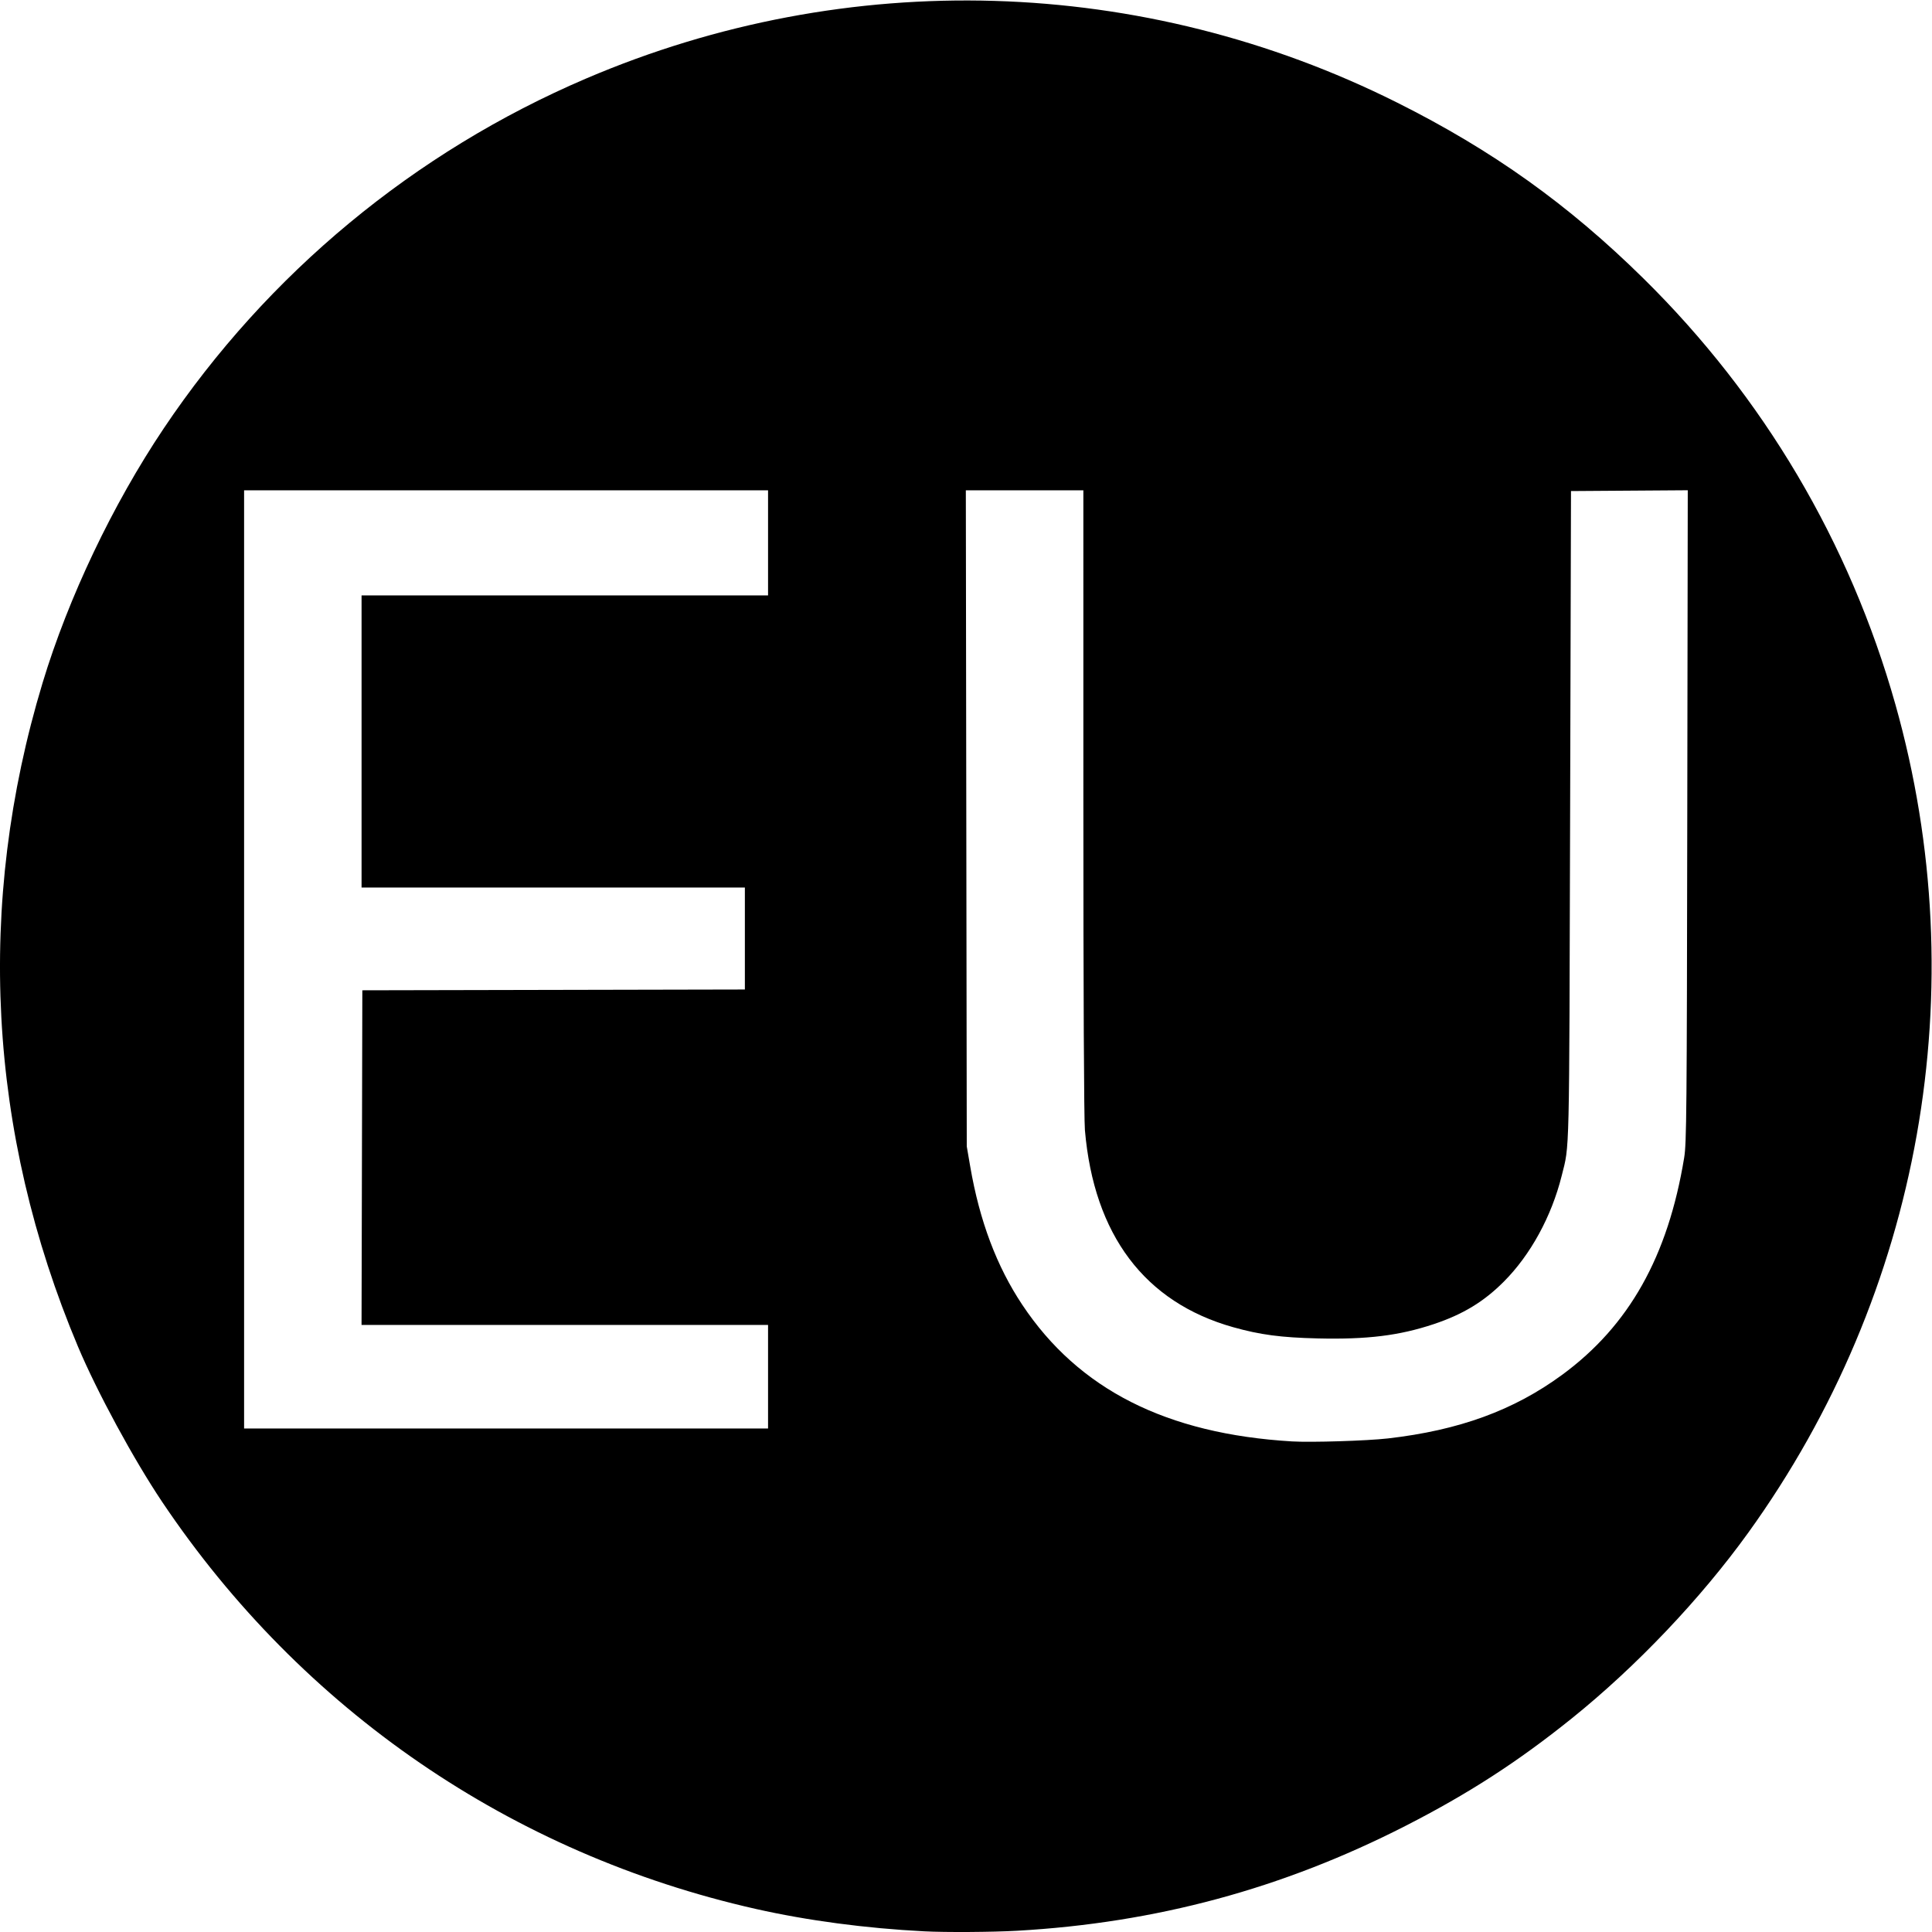 <?xml version="1.0" encoding="UTF-8" standalone="no"?>
<svg
   width="200"
   height="200"
   version="1.1"
   id="svg6"
   sodipodi:docname="eu.svg"
   inkscape:export-filename="eu.png"
   inkscape:export-xdpi="600"
   inkscape:export-ydpi="600"
   xml:space="preserve"
   inkscape:version="1.2.2 (b0a8486541, 2022-12-01)"
   xmlns:inkscape="http://www.inkscape.org/namespaces/inkscape"
   xmlns:sodipodi="http://sodipodi.sourceforge.net/DTD/sodipodi-0.dtd"
   xmlns="http://www.w3.org/2000/svg"
   xmlns:svg="http://www.w3.org/2000/svg"><defs
     id="defs10" /><sodipodi:namedview
     id="namedview8"
     pagecolor="#ffffff"
     bordercolor="#999999"
     borderopacity="1"
     inkscape:showpageshadow="0"
     inkscape:pageopacity="0"
     inkscape:pagecheckerboard="0"
     inkscape:deskcolor="#d1d1d1"
     showgrid="false"
     inkscape:zoom="2.8213561"
     inkscape:cx="111.294"
     inkscape:cy="111.82566"
     inkscape:window-width="1920"
     inkscape:window-height="1011"
     inkscape:window-x="1600"
     inkscape:window-y="32"
     inkscape:window-maximized="1"
     inkscape:current-layer="svg6" /><path
     style="fill:#000000;stroke-width:0.16"
     d="m 95.669,199.93 c -6.06,-0.311 -12.088,-1.113 -17.44,-2.32 C 52.947,191.909 31.254,177.032 16.786,155.474 13.841,151.086 10.042,144.077 8.07,139.394 -1.267,117.216 -2.524,93.596 4.413,70.674 7.082,61.856 11.665,52.23 16.946,44.354 27.693,28.324 42.899,15.728 60.681,8.125 c 27.081,-11.579 57.642,-10.671 83.947,2.494 9.872,4.941 17.725,10.546 25.493,18.198 12.438,12.251 21.356,27.326 26.088,44.097 8.288,29.379 2.689,60.891 -15.237,85.76 -4.938,6.85 -11.586,13.844 -18.264,19.215 -5.579,4.487 -10.711,7.804 -17.2,11.12 -12.748,6.514 -25.854,10.051 -40.24,10.863 -2.542,0.143 -7.37,0.173 -9.6,0.058 z m 48,-51.023 c 7.371,-0.843 13.03,-2.908 18.035,-6.58 6.935,-5.088 10.96,-12.247 12.641,-22.484 0.247,-1.504 0.275,-4.604 0.321,-35.37 l 0.051,-33.722 -6.044,0.042 -6.044,0.042 -0.091,33.6 c -0.098,36.085 -0.048,33.98 -0.872,37.28 -1.052,4.214 -3.226,8.192 -5.995,10.965 -2.076,2.08 -4.238,3.389 -7.255,4.395 -3.569,1.189 -6.885,1.598 -11.999,1.478 -3.801,-0.089 -5.967,-0.376 -8.755,-1.16 -9.169,-2.578 -14.417,-9.55 -15.352,-20.398 -0.098,-1.139 -0.159,-14.108 -0.16,-34.04 l -0.001,-32.2 h -6.083 -6.083 l 0.048,33.96 0.048,33.96 0.358,2.08 c 0.97,5.64 2.738,10.336 5.391,14.32 5.835,8.763 14.918,13.363 27.922,14.14 1.975,0.118 7.767,-0.062 9.92,-0.308 z m -64.16,-6.392 v -5.36 H 58.468 37.427 l 0.041,-17.32 0.041,-17.32 19.8,-0.041 19.8,-0.041 v -5.279 -5.279 h -19.84 -19.84 v -15.12 -15.12 h 21.04 21.04 v -5.44 -5.44 h -27.12 -27.12 v 48.56 48.56 h 27.12 27.12 z"
     id="path339" /></svg>
